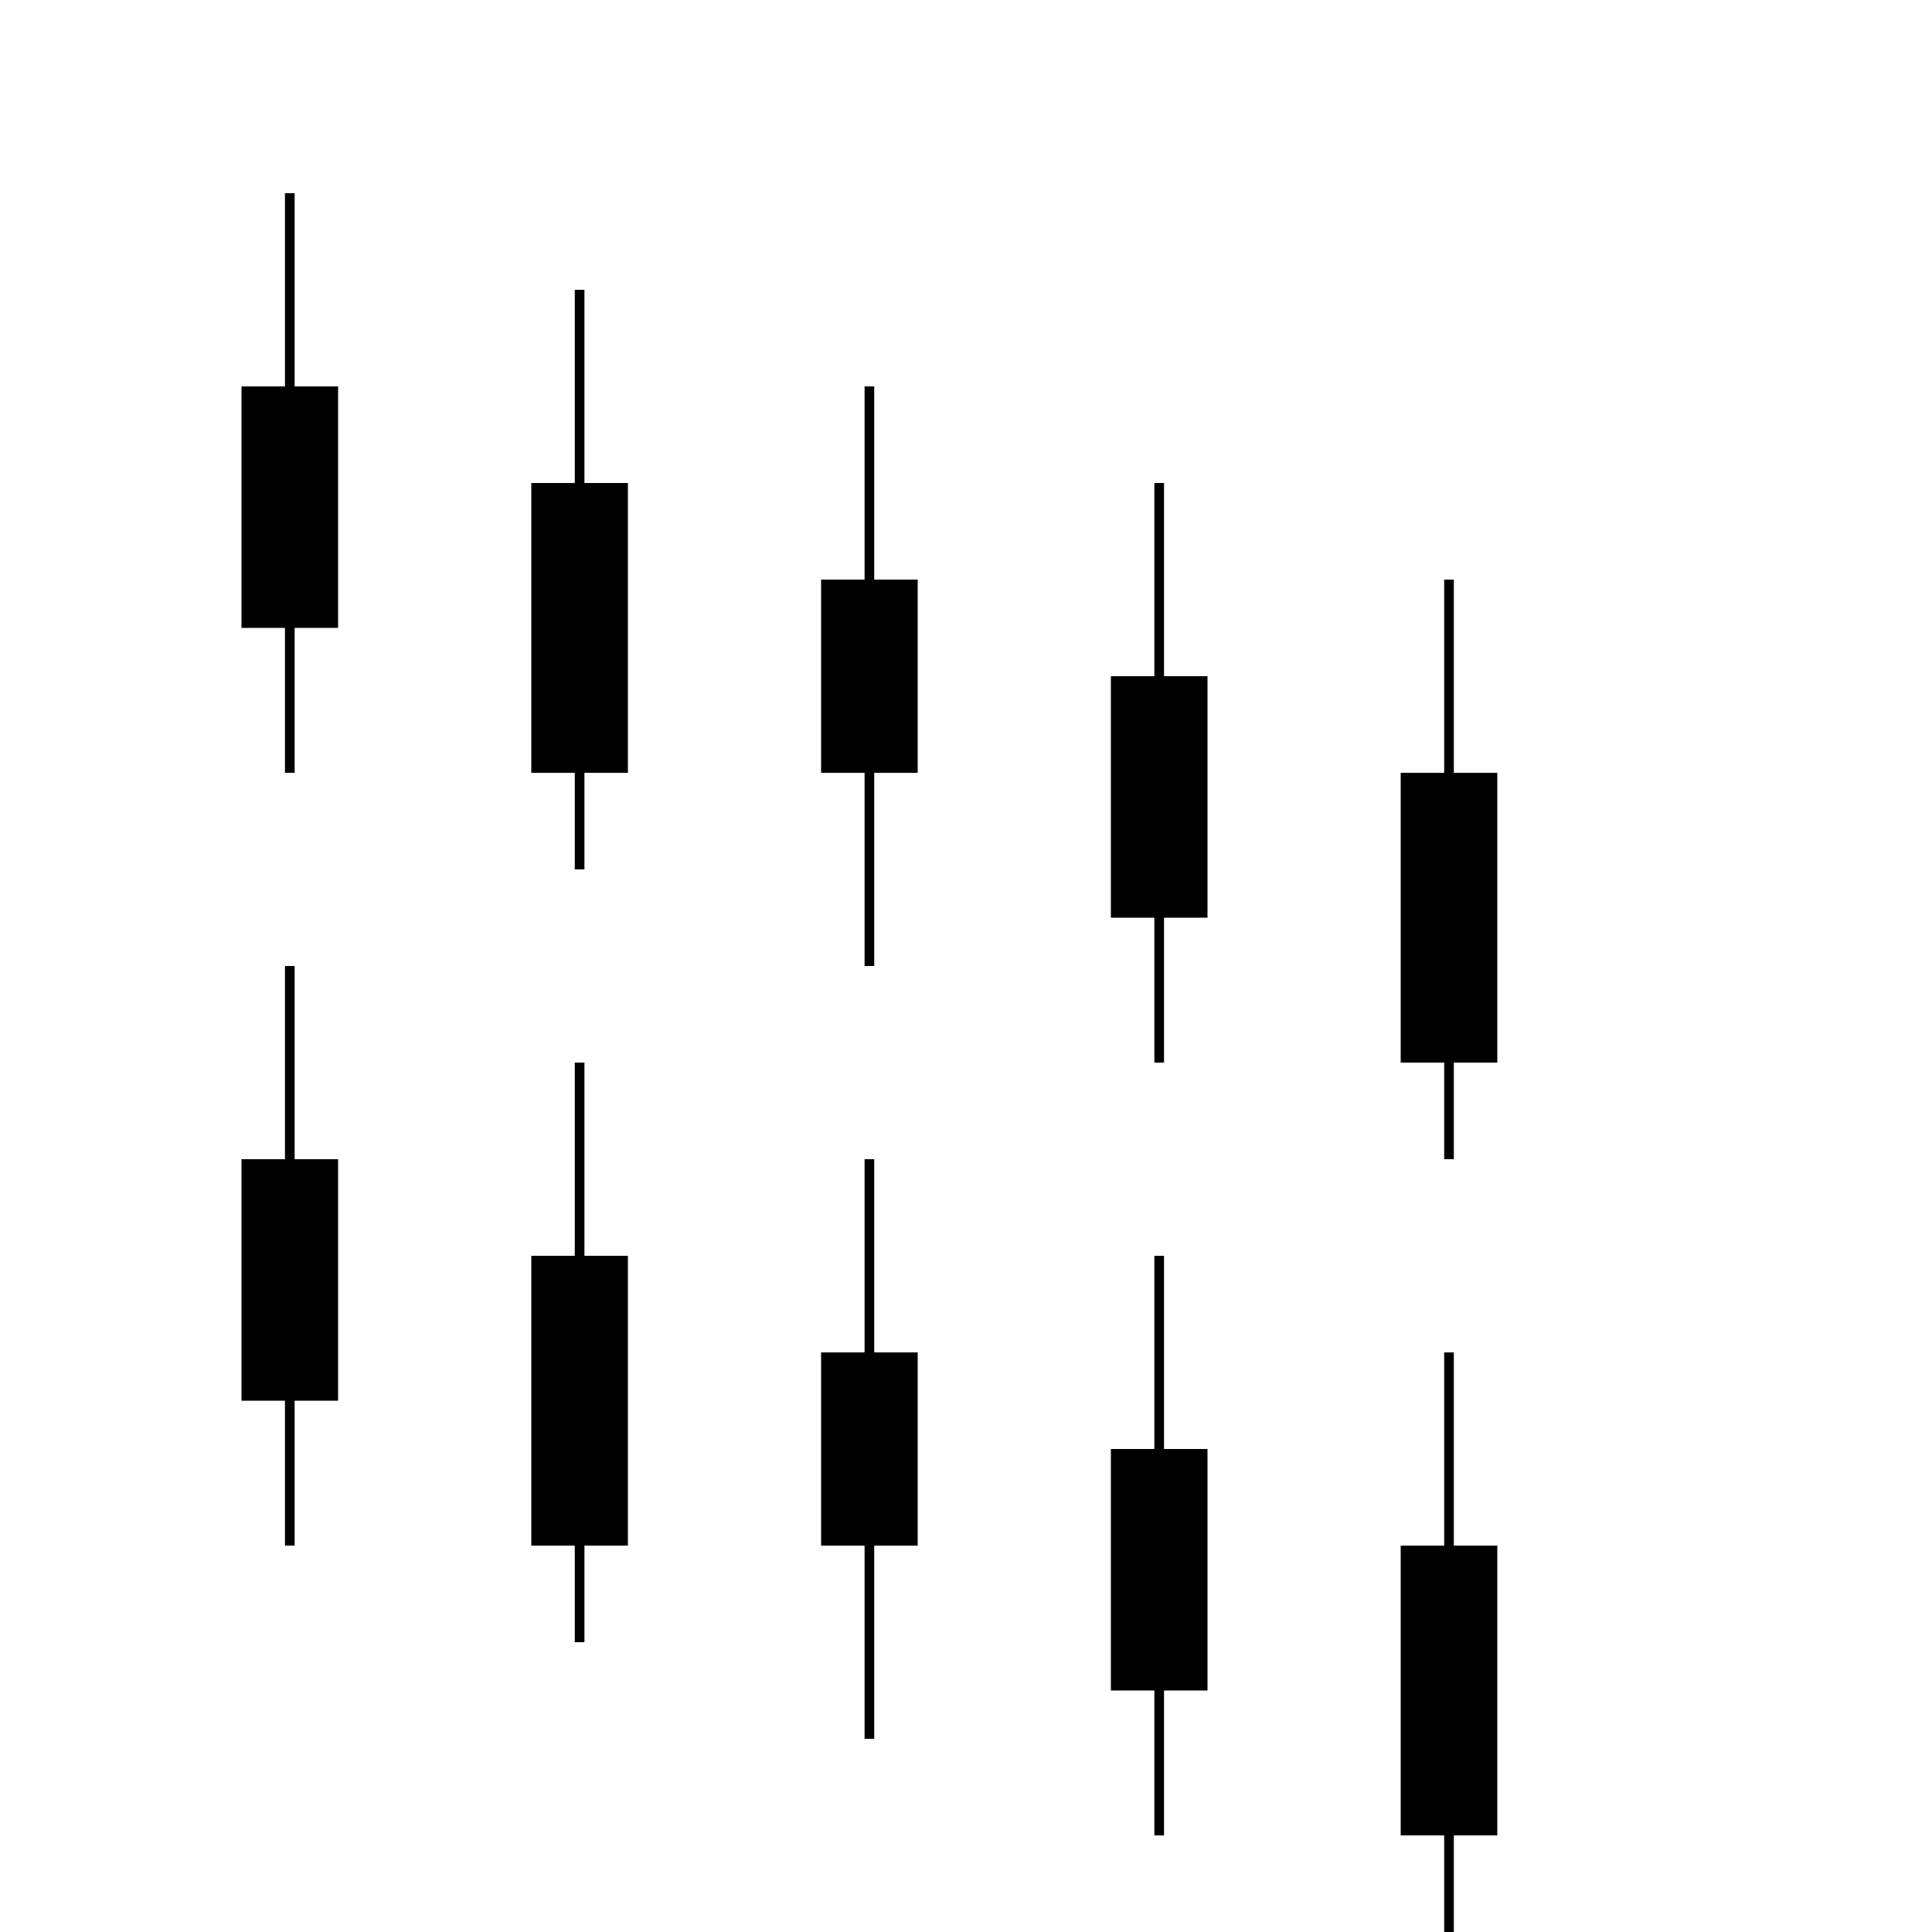 <?xml version="1.0" encoding="UTF-8"?>
<svg width="200" height="200" viewBox="0 0 200 200" fill="none" xmlns="http://www.w3.org/2000/svg">
  <!-- First Candlestick -->
  <line x1="30" y1="20" x2="30" y2="80" stroke="currentColor" stroke-width="1"/>
  <rect x="25" y="40" width="10" height="25" fill="currentColor"/>
  
  <!-- Second Candlestick -->
  <line x1="60" y1="30" x2="60" y2="90" stroke="currentColor" stroke-width="1"/>
  <rect x="55" y="50" width="10" height="30" fill="currentColor"/>
  
  <!-- Third Candlestick -->
  <line x1="90" y1="40" x2="90" y2="100" stroke="currentColor" stroke-width="1"/>
  <rect x="85" y="60" width="10" height="20" fill="currentColor"/>
  
  <!-- Fourth Candlestick -->
  <line x1="120" y1="50" x2="120" y2="110" stroke="currentColor" stroke-width="1"/>
  <rect x="115" y="70" width="10" height="25" fill="currentColor"/>
  
  <!-- Fifth Candlestick -->
  <line x1="150" y1="60" x2="150" y2="120" stroke="currentColor" stroke-width="1"/>
  <rect x="145" y="80" width="10" height="30" fill="currentColor"/>
  
  <!-- Repeated Pattern (offset) -->
  <line x1="30" y1="100" x2="30" y2="160" stroke="currentColor" stroke-width="1"/>
  <rect x="25" y="120" width="10" height="25" fill="currentColor"/>
  
  <line x1="60" y1="110" x2="60" y2="170" stroke="currentColor" stroke-width="1"/>
  <rect x="55" y="130" width="10" height="30" fill="currentColor"/>
  
  <line x1="90" y1="120" x2="90" y2="180" stroke="currentColor" stroke-width="1"/>
  <rect x="85" y="140" width="10" height="20" fill="currentColor"/>
  
  <line x1="120" y1="130" x2="120" y2="190" stroke="currentColor" stroke-width="1"/>
  <rect x="115" y="150" width="10" height="25" fill="currentColor"/>
  
  <line x1="150" y1="140" x2="150" y2="200" stroke="currentColor" stroke-width="1"/>
  <rect x="145" y="160" width="10" height="30" fill="currentColor"/>
</svg> 